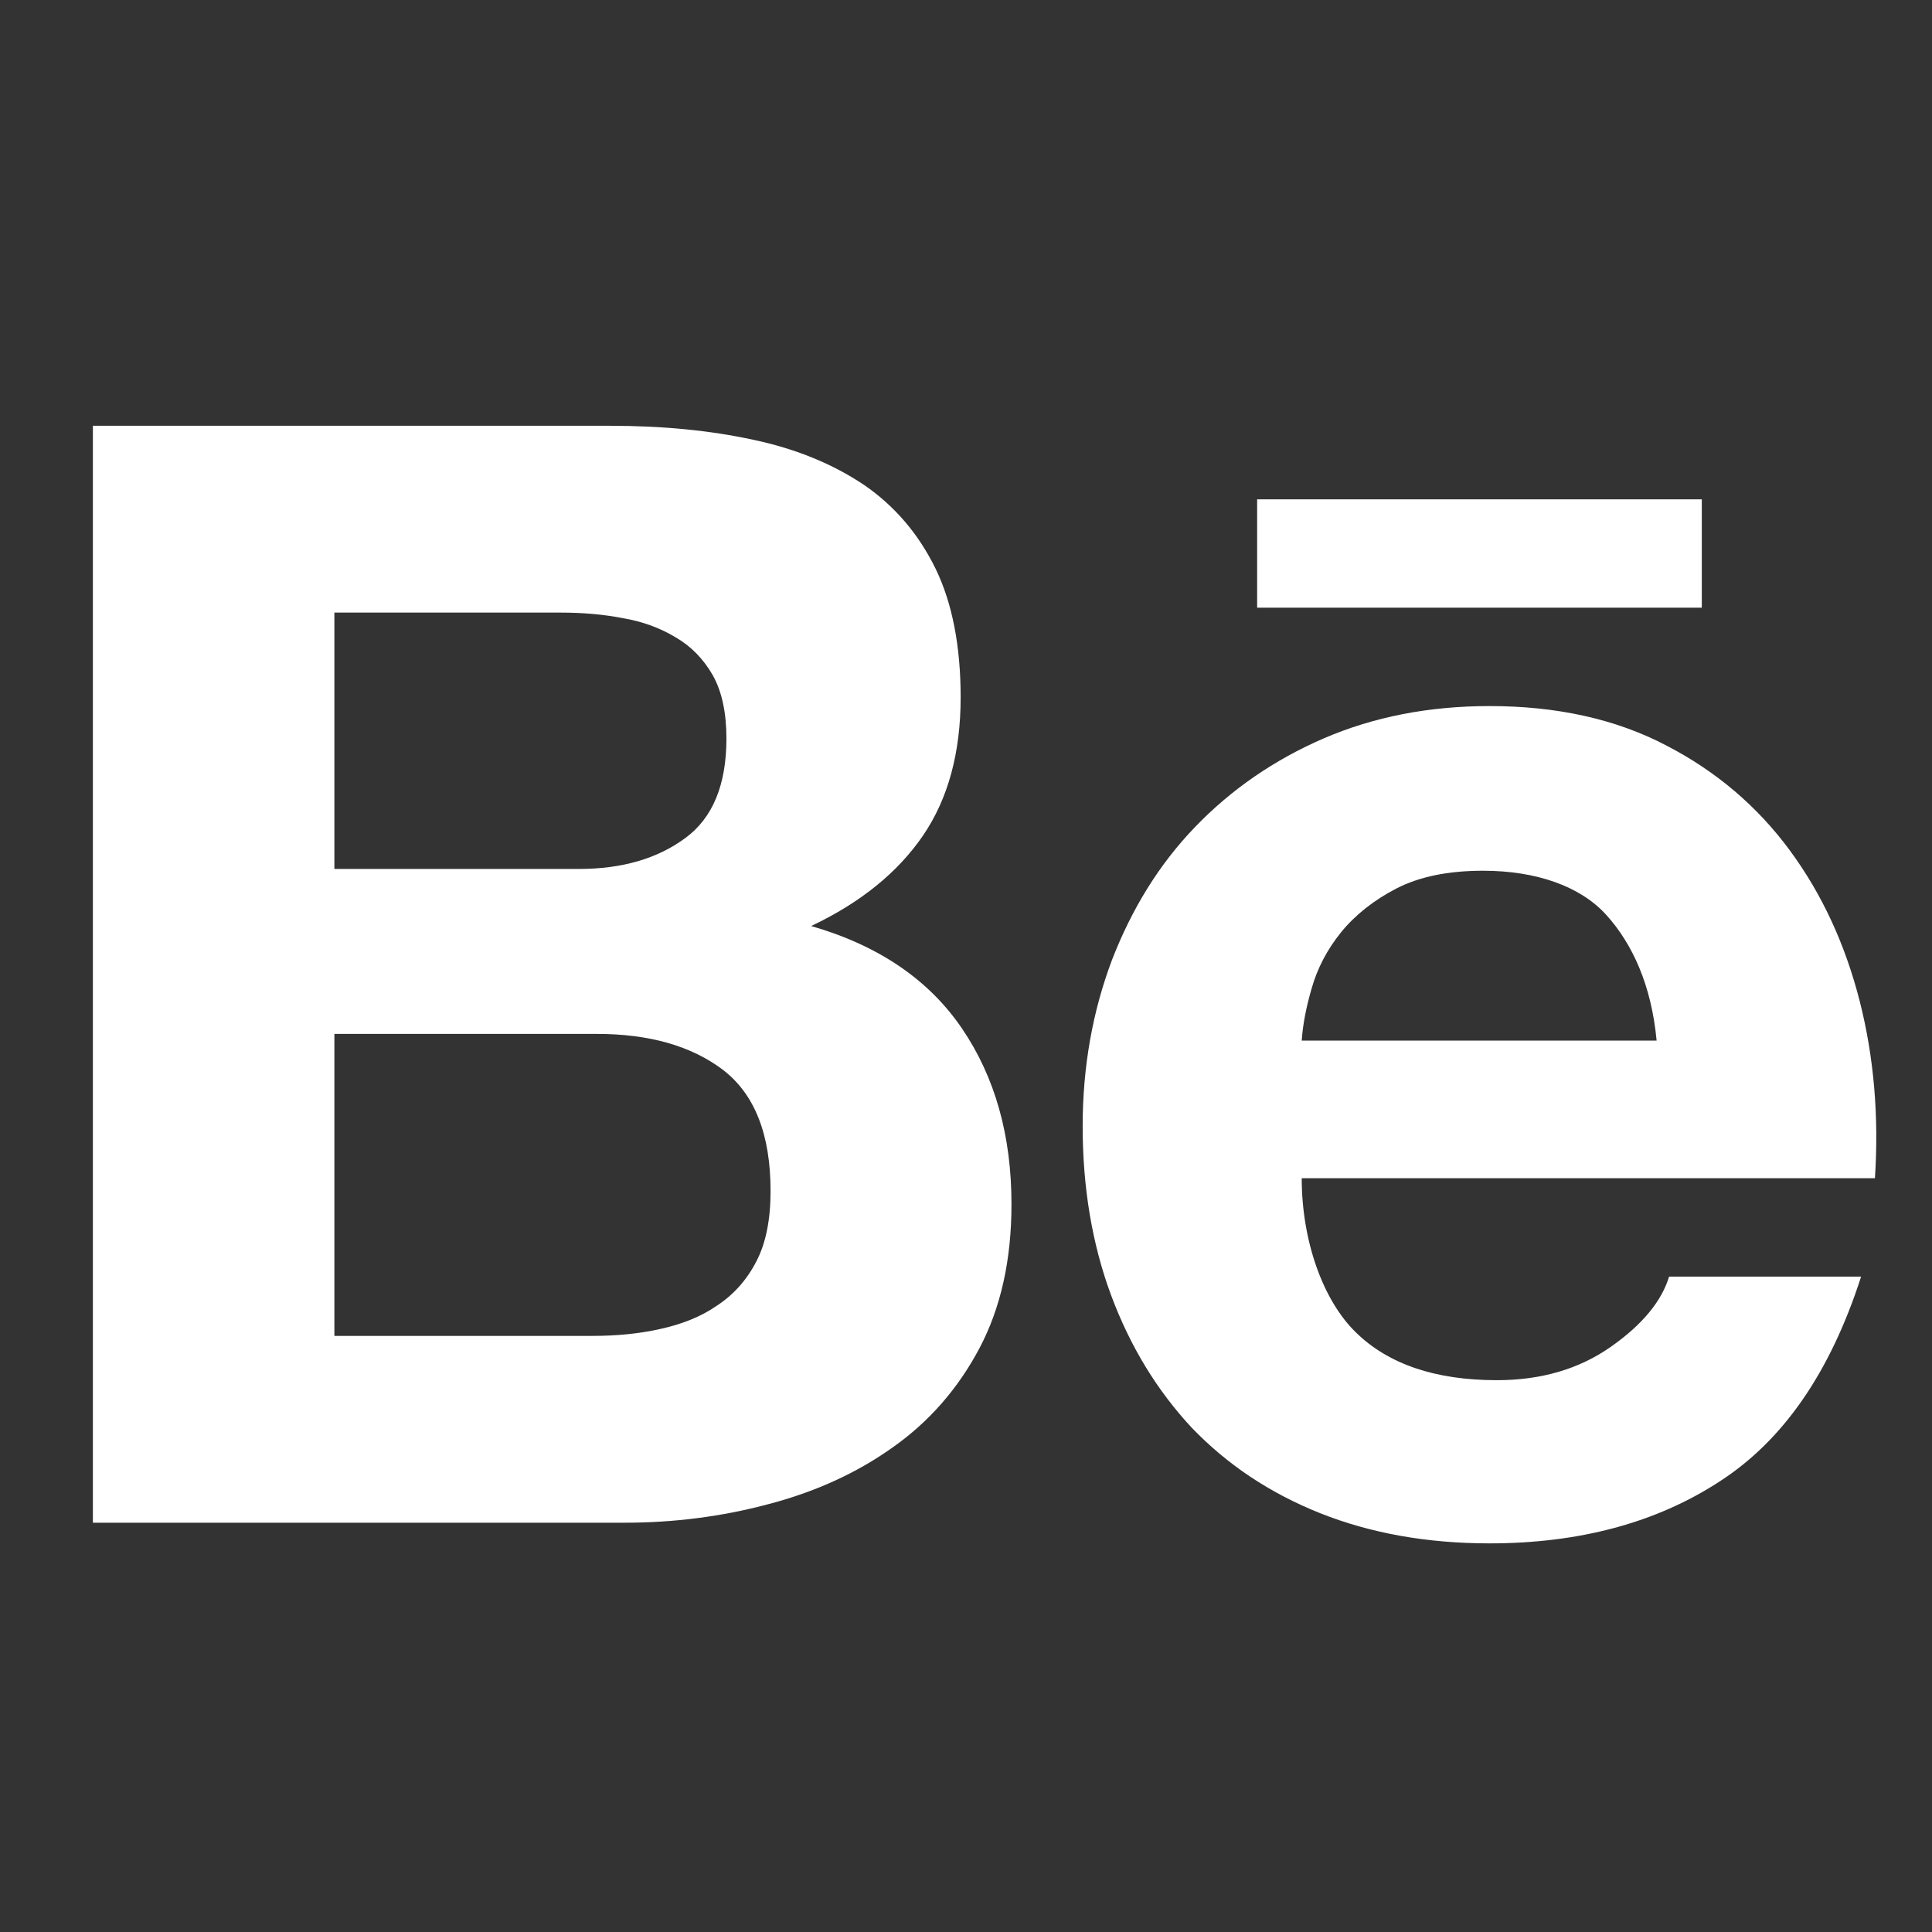 <svg width="13" height="13" viewBox="0 0 13 13" fill="none" xmlns="http://www.w3.org/2000/svg">
<rect x="0" y="0" width="13" height="13" fill="#333333" stroke="none"/>
<g clip-path="url(#clip0_76_846)">
<path d="M5.167 10.122C5.482 10.04 5.763 9.913 6.007 9.739C6.25 9.568 6.446 9.345 6.591 9.071C6.734 8.8 6.806 8.478 6.806 8.103C6.806 7.642 6.696 7.248 6.472 6.919C6.249 6.592 5.912 6.362 5.458 6.231C5.792 6.073 6.041 5.87 6.211 5.622C6.38 5.374 6.464 5.064 6.464 4.692C6.464 4.349 6.408 4.058 6.295 3.826C6.18 3.591 6.019 3.404 5.814 3.263C5.605 3.123 5.357 3.02 5.068 2.959C4.777 2.896 4.458 2.865 4.105 2.865H0.625V10.246H4.203C4.533 10.246 4.856 10.205 5.167 10.122ZM2.25 4.122H3.771C3.915 4.122 4.055 4.133 4.189 4.159C4.325 4.182 4.443 4.226 4.547 4.289C4.651 4.349 4.734 4.435 4.797 4.545C4.858 4.655 4.888 4.797 4.888 4.969C4.888 5.278 4.797 5.504 4.61 5.64C4.421 5.779 4.183 5.847 3.895 5.847H2.25L2.25 4.122ZM2.25 8.989V6.957H4.017C4.367 6.957 4.651 7.037 4.865 7.199C5.078 7.363 5.185 7.633 5.185 8.014C5.185 8.208 5.153 8.368 5.087 8.492C5.022 8.617 4.932 8.715 4.823 8.786C4.715 8.861 4.586 8.911 4.44 8.943C4.297 8.975 4.145 8.989 3.985 8.989L2.25 8.989Z" fill="white"/>
<path d="M8.02 9.608C8.259 9.856 8.543 10.046 8.883 10.182C9.223 10.317 9.602 10.385 10.023 10.385C10.627 10.385 11.145 10.246 11.57 9.969C12 9.692 12.316 9.233 12.523 8.59H11.231C11.181 8.755 11.051 8.914 10.838 9.063C10.624 9.213 10.368 9.287 10.072 9.287C9.66 9.287 9.342 9.18 9.123 8.965C8.902 8.75 8.759 8.35 8.759 7.928H12.616C12.643 7.513 12.61 7.117 12.514 6.738C12.417 6.358 12.262 6.019 12.044 5.723C11.826 5.427 11.549 5.19 11.21 5.015C10.871 4.838 10.475 4.751 10.023 4.751C9.613 4.751 9.243 4.824 8.908 4.968C8.573 5.113 8.285 5.312 8.042 5.564C7.8 5.815 7.616 6.114 7.482 6.46C7.352 6.805 7.285 7.178 7.285 7.578C7.285 7.991 7.349 8.373 7.477 8.717C7.606 9.063 7.787 9.358 8.02 9.608ZM8.826 6.65C8.864 6.517 8.928 6.392 9.023 6.274C9.118 6.157 9.243 6.058 9.395 5.979C9.55 5.899 9.744 5.859 9.979 5.859C10.339 5.859 10.635 5.964 10.809 6.157C10.984 6.351 11.112 6.628 11.147 7.002H8.759C8.766 6.898 8.788 6.78 8.826 6.65Z" fill="white"/>
<path d="M11.451 3.36H8.459V4.089H11.451V3.36Z" fill="white"/>
</g>
<defs>
<clipPath id="clip0_76_846">
<rect width="12" height="12" fill="white" transform="translate(0.625 0.625)"/>
</clipPath>
</defs>
</svg>
